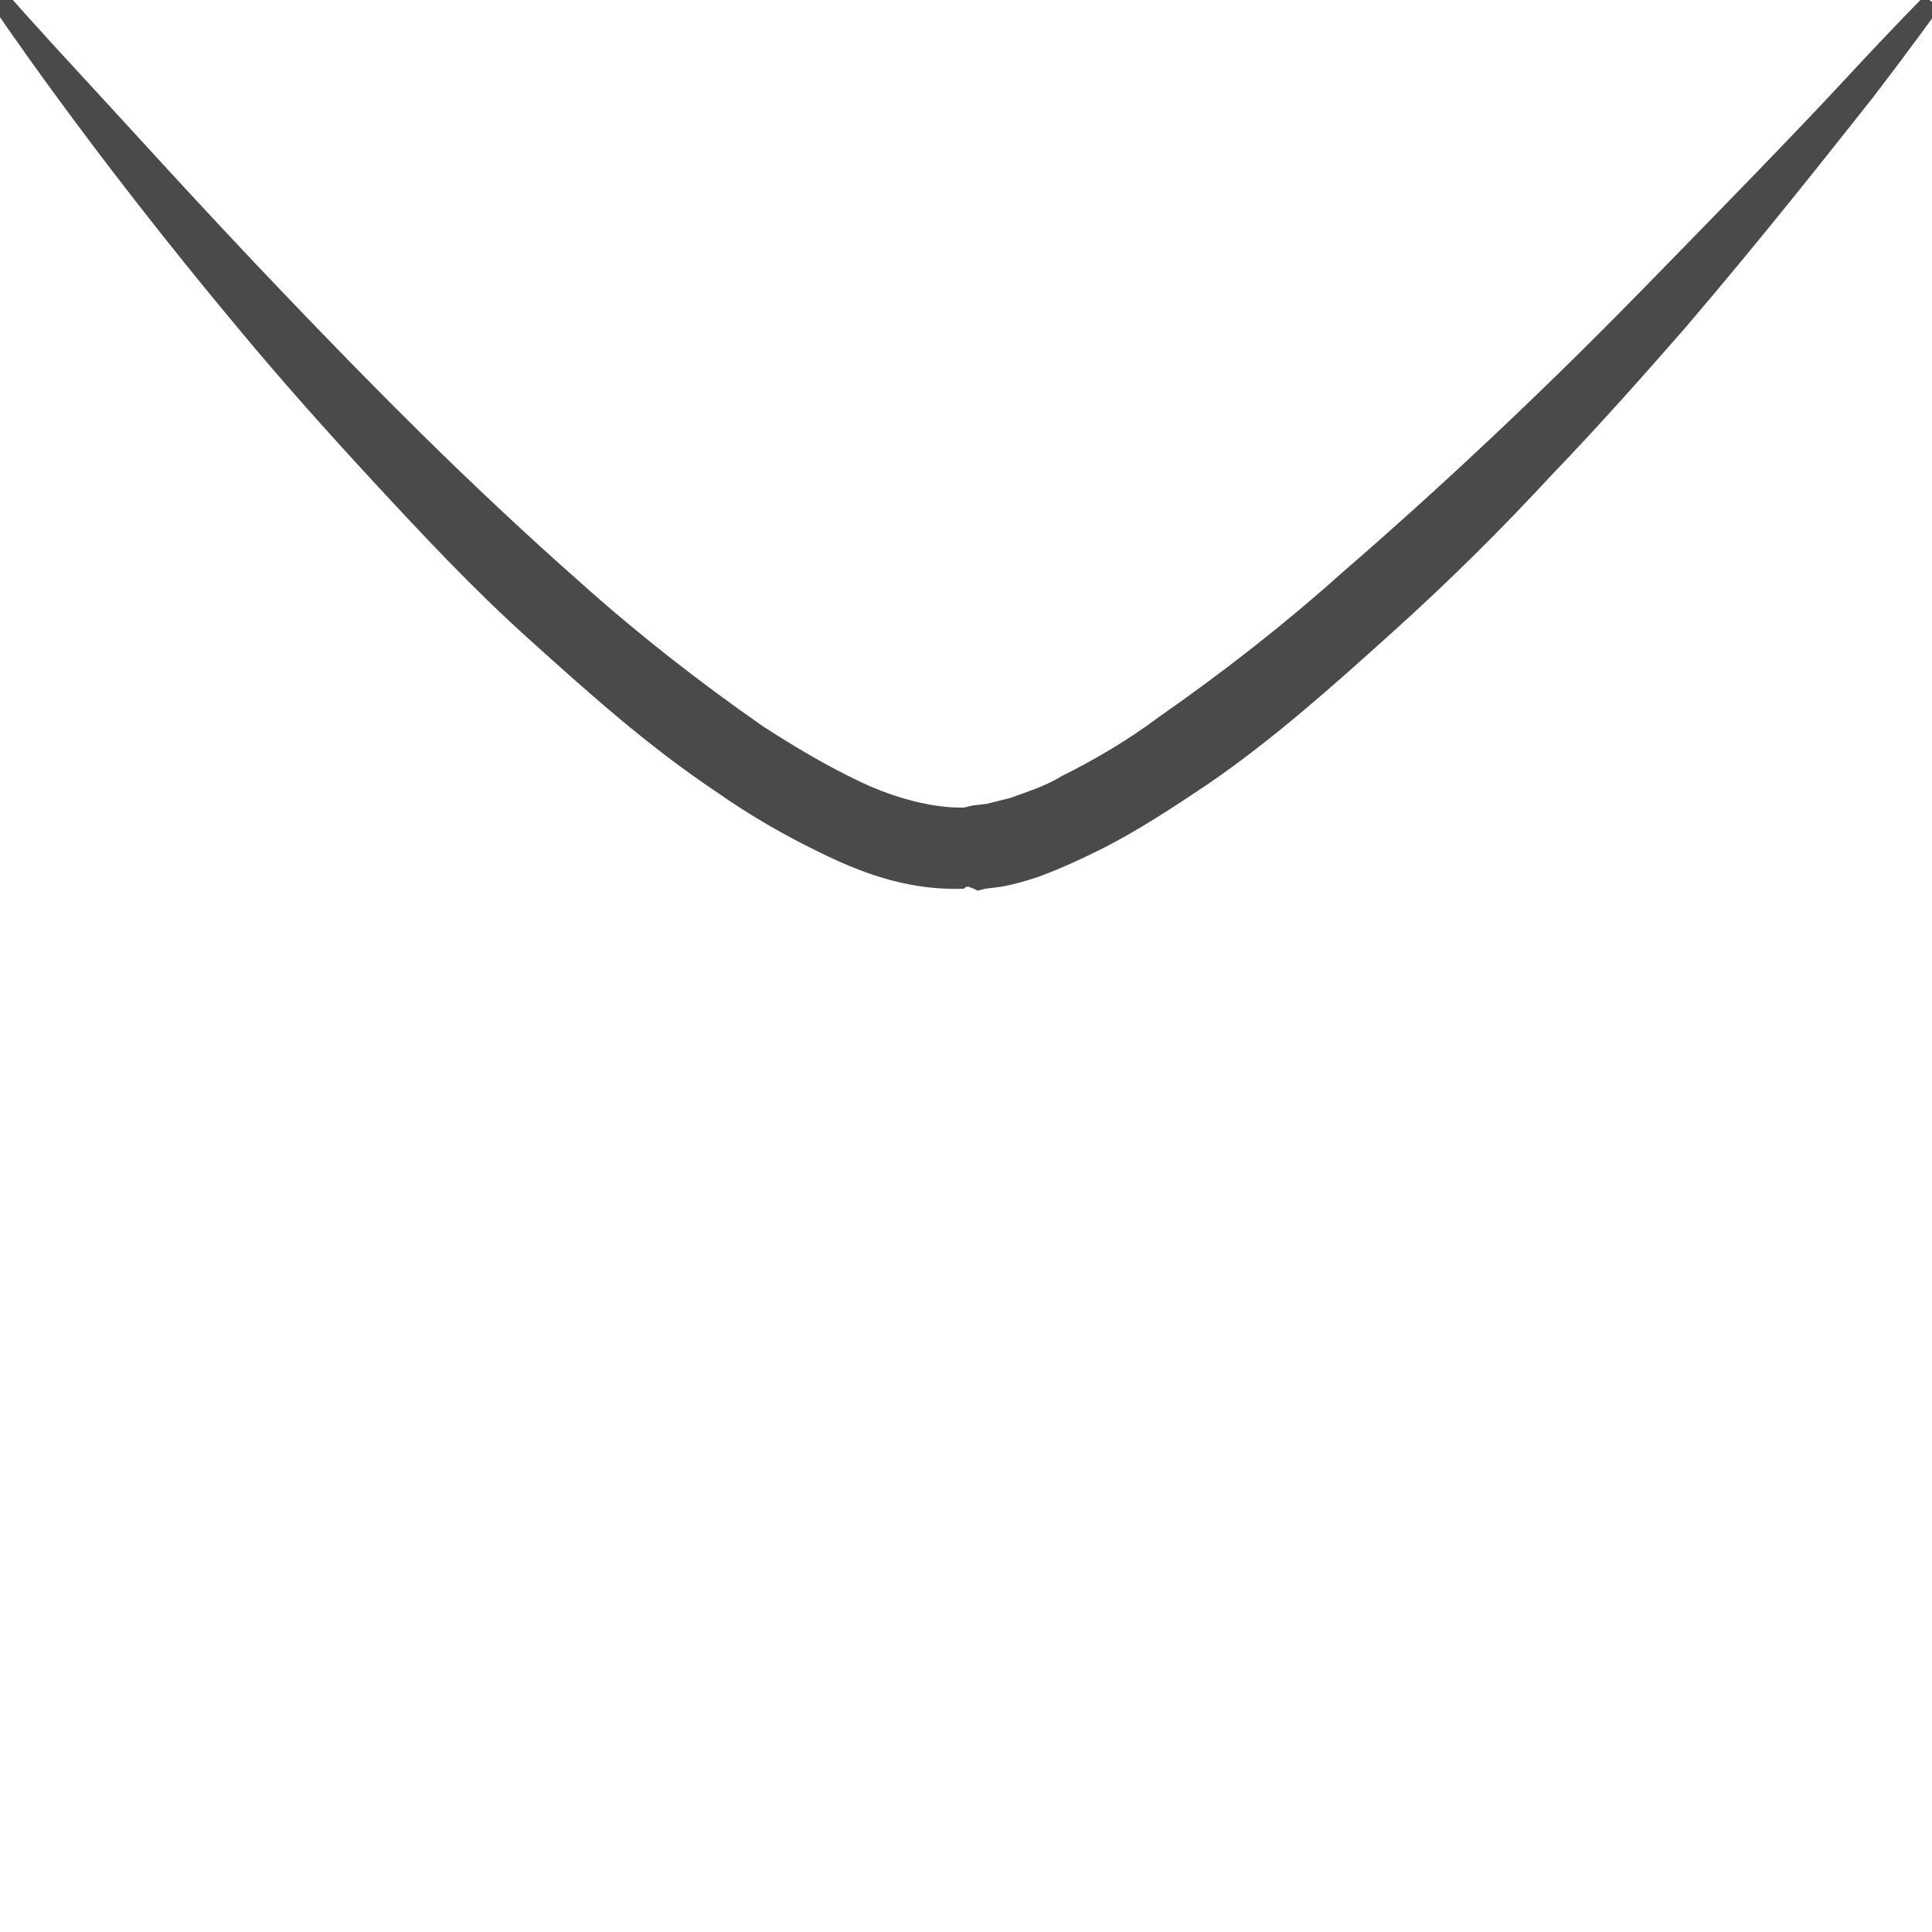 <?xml version="1.0" encoding="utf-8"?>
<!-- Generator: Adobe Illustrator 19.2.1, SVG Export Plug-In . SVG Version: 6.00 Build 0)  -->
<svg version="1.1" id="Réteg_1" xmlns="http://www.w3.org/2000/svg" xmlns:xlink="http://www.w3.org/1999/xlink" x="0px" y="0px"
	 viewBox="0 0 100 100" style="enable-background:new 0 0 100 100;" xml:space="preserve">
<style type="text/css">
	.background{fill:transparent;}
	.line{fill:#4A4A4A}
</style>
<g>
	<path class="background" d="M0,0c0,0,34.8,45,50,44c15.3-1,50-44,50-44"/>
	<path class="line" d="M0.4-0.3c0,0,1.4,1.6,3.9,4.3c2.5,2.7,6,6.6,10.4,11.2c4.4,4.6,9.5,9.8,15.4,15c2.9,2.6,6.1,5.1,9.4,7.4
		c1.7,1.1,3.4,2.1,5.1,2.9c1.7,0.8,3.6,1.3,5.1,1.3l0.1,0l0,0c0.2,0-0.2,0-0.1,0l0.2,0l0.4-0.1l0.8-0.1l1.2-0.3
		c0.8-0.3,1.8-0.6,2.6-1.1c1.8-0.9,3.5-1.9,5.1-3.1c3.3-2.3,6.5-4.8,9.4-7.4C75.3,24.6,80.6,19.5,85,15c4.4-4.5,8.1-8.3,10.6-11
		c2.5-2.7,4-4.2,4-4.2l0.8,0.6c0,0-1.2,1.7-3.5,4.7c-2.3,2.9-5.6,7.1-9.7,11.9c-2.1,2.4-4.4,5-6.9,7.6c-2.5,2.7-5.2,5.4-8.2,8.1
		c-3,2.7-6.1,5.5-9.6,7.9c-1.8,1.2-3.6,2.4-5.6,3.4c-1,0.5-2.1,1-3.2,1.4c-0.6,0.2-1.3,0.4-1.9,0.5l-0.8,0.1l-0.4,0.1l-0.2-0.1
		c0,0-0.3-0.1-0.2-0.1H50l-0.1,0.1c-2.7,0.1-5-0.7-7.1-1.7c-2.1-1-4-2.1-5.7-3.3c-3.6-2.4-6.7-5.2-9.7-7.9c-3-2.7-5.6-5.5-8.1-8.2
		c-2.5-2.7-4.8-5.3-6.8-7.7C8.4,12.3,5.2,8.1,3,5.1c-2.2-3-3.4-4.8-3.4-4.8L0.4-0.3z"/>
</g>
</svg>
